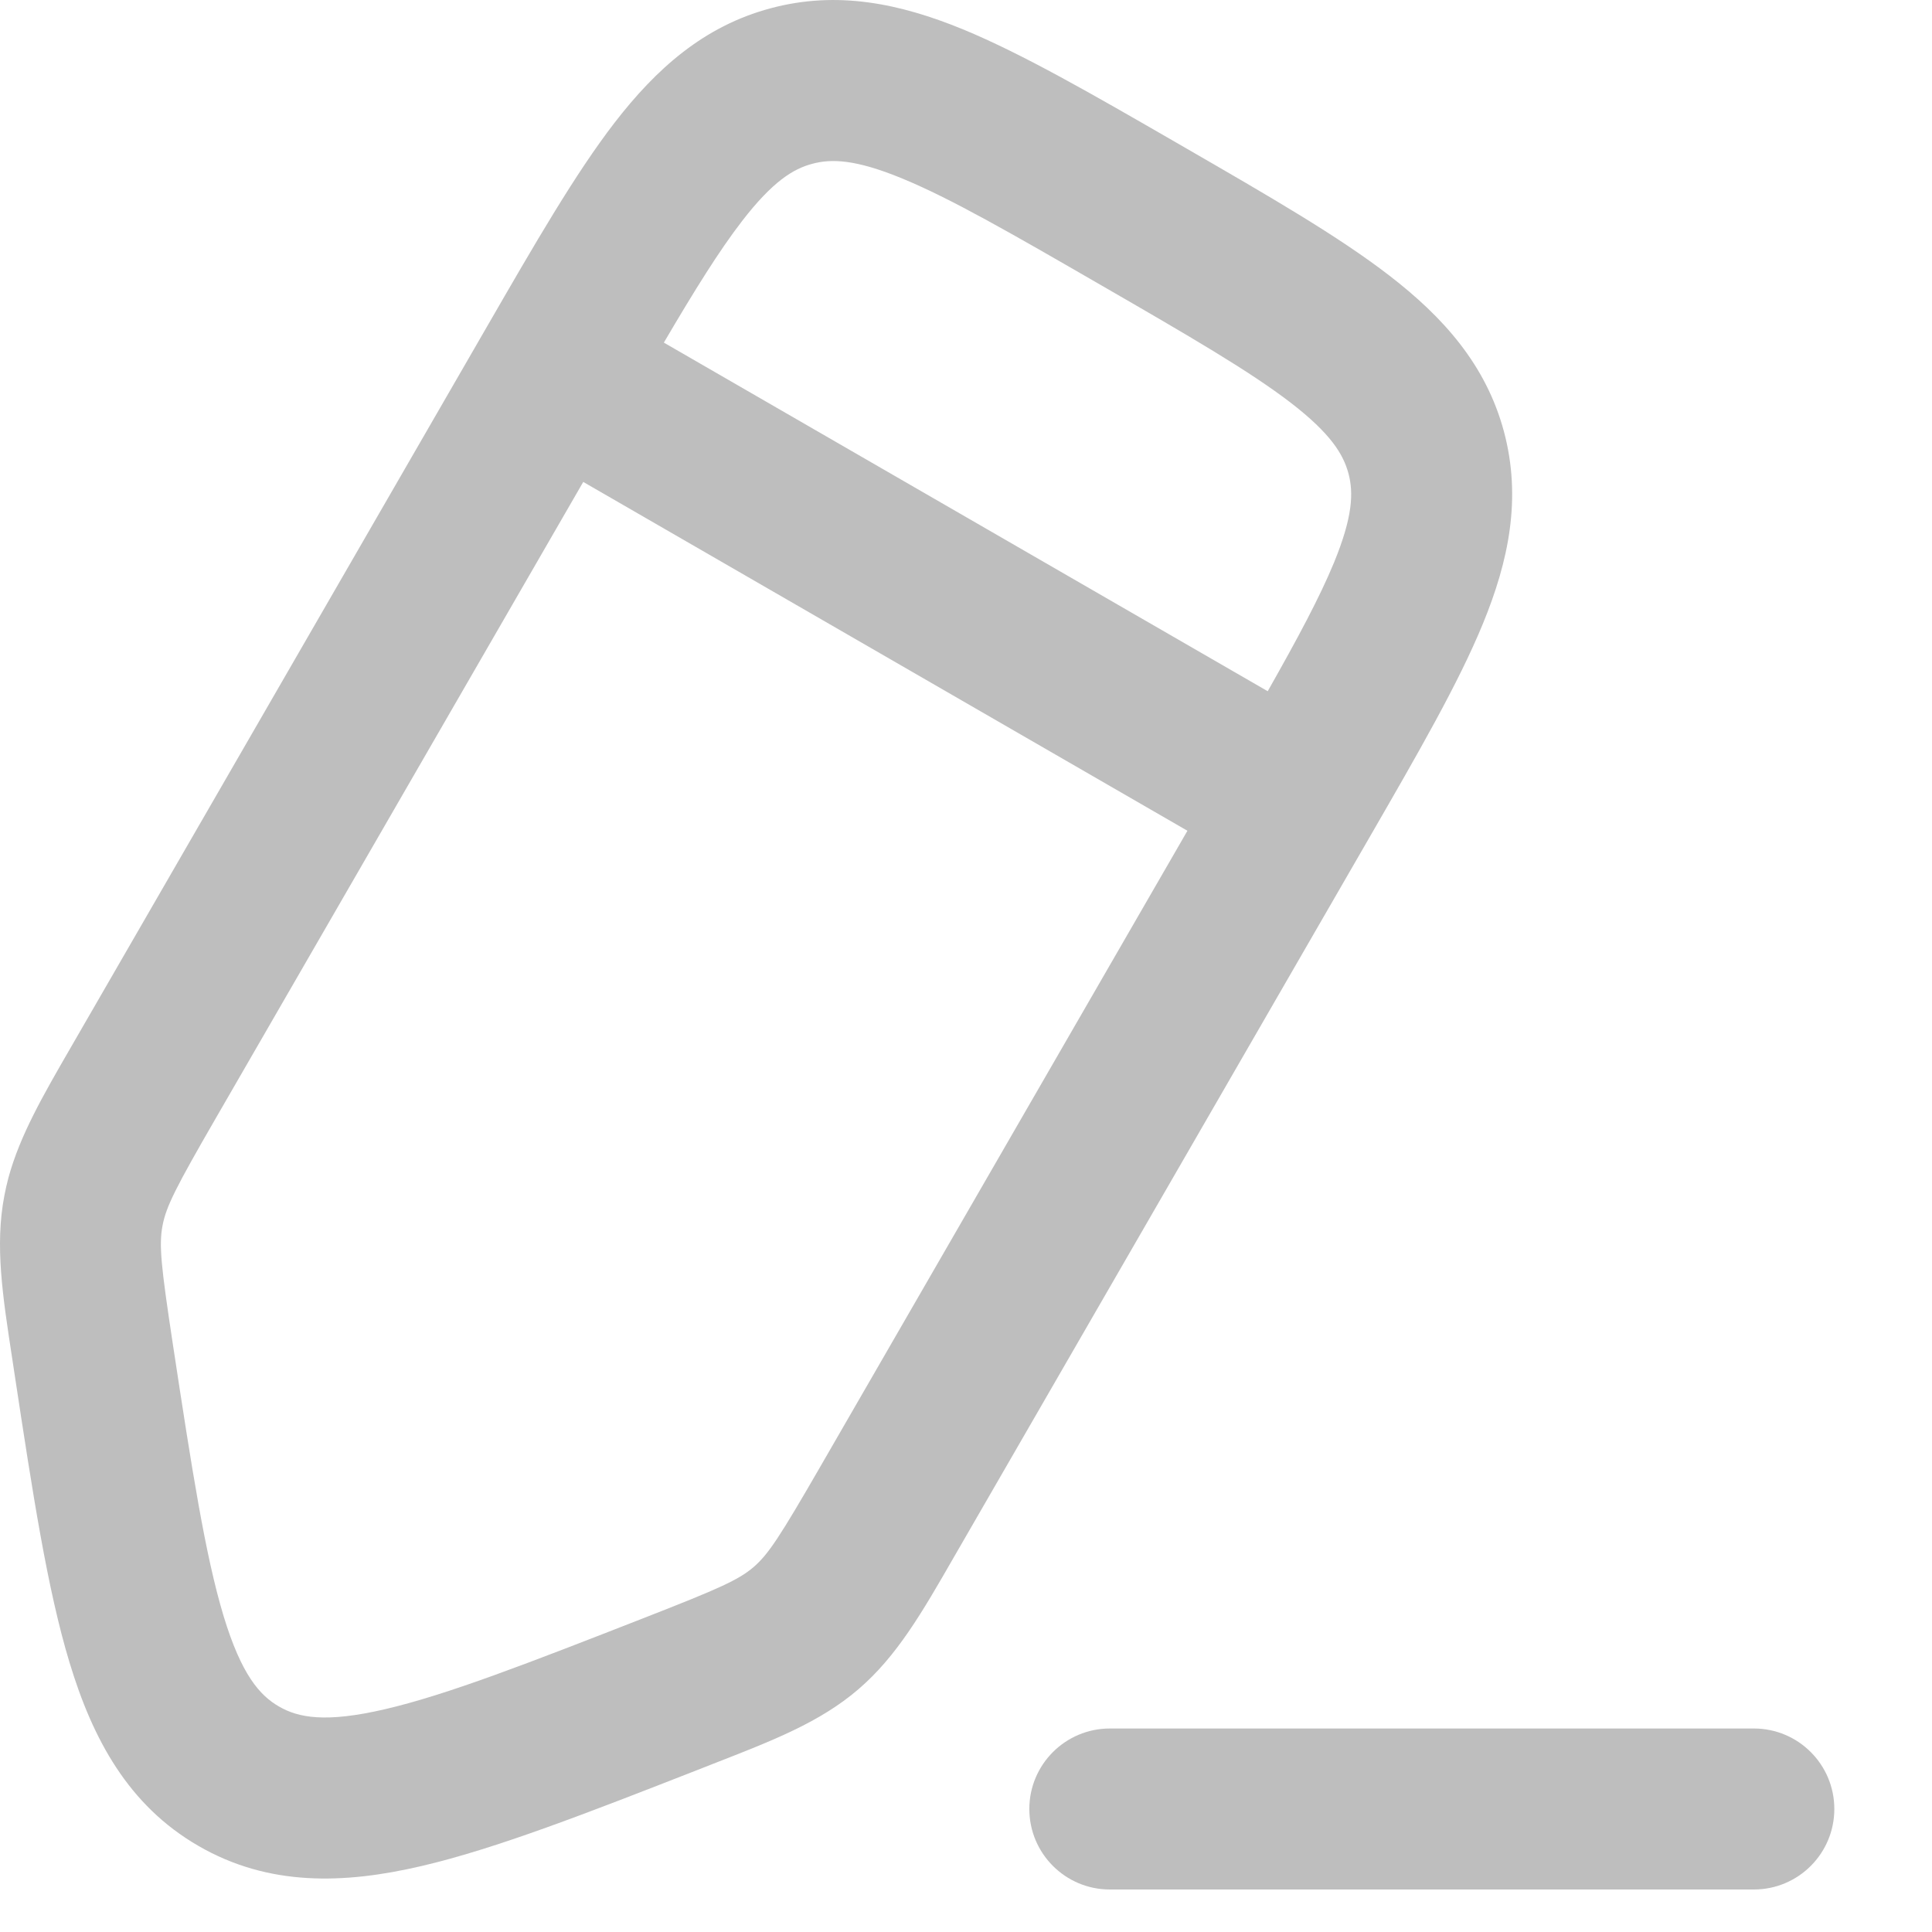 <svg width="18" height="18" viewBox="0 0 18 18" fill="none" xmlns="http://www.w3.org/2000/svg">
<path fill-rule="evenodd" clip-rule="evenodd" d="M10.953 1.325L11.043 1.377C11.822 1.827 12.47 2.201 12.945 2.568C13.447 2.955 13.845 3.399 14.012 4.021C14.178 4.644 14.056 5.227 13.815 5.813C13.587 6.368 13.212 7.017 12.763 7.795L8.887 14.508C8.591 15.023 8.356 15.431 7.998 15.738C7.641 16.045 7.203 16.215 6.649 16.431L6.499 16.49C5.471 16.892 4.623 17.223 3.929 17.385C3.203 17.555 2.502 17.576 1.849 17.198C1.196 16.821 0.864 16.204 0.648 15.49C0.441 14.808 0.304 13.909 0.138 12.817L0.114 12.658C0.024 12.07 -0.048 11.606 0.04 11.143C0.051 11.085 0.064 11.028 0.079 10.971C0.187 10.576 0.4 10.208 0.66 9.758L4.536 3.045C4.985 2.267 5.36 1.618 5.726 1.143C6.113 0.642 6.557 0.243 7.18 0.077C7.802 -0.09 8.385 0.033 8.971 0.273C9.526 0.502 10.175 0.876 10.953 1.325ZM5.434 4.49L11.063 7.74L7.64 13.669C7.267 14.315 7.16 14.48 7.021 14.6C6.882 14.719 6.702 14.8 6.008 15.071C4.911 15.5 4.164 15.79 3.588 15.924C3.031 16.054 2.778 16.003 2.599 15.899C2.42 15.796 2.249 15.603 2.083 15.056C1.912 14.489 1.789 13.697 1.612 12.534C1.5 11.796 1.48 11.601 1.514 11.42C1.548 11.24 1.637 11.065 2.01 10.419L5.434 4.49ZM12.428 5.243C12.295 5.565 12.092 5.944 11.811 6.44L6.185 3.192C6.474 2.7 6.701 2.335 6.914 2.059C7.198 1.691 7.39 1.573 7.568 1.526C7.746 1.478 7.97 1.484 8.401 1.661C8.852 1.846 9.414 2.169 10.248 2.651C11.083 3.133 11.643 3.458 12.029 3.755C12.398 4.04 12.515 4.232 12.563 4.41C12.611 4.588 12.605 4.812 12.428 5.243Z" fill="#BEBEBE"/>
<path d="M9.59 16.854C9.59 16.44 9.926 16.104 10.34 16.104H16.34C16.755 16.104 17.09 16.44 17.09 16.854C17.09 17.268 16.755 17.604 16.34 17.604H10.34C9.926 17.604 9.59 17.268 9.59 16.854Z" fill="#BEBEBE"/>
</svg>
